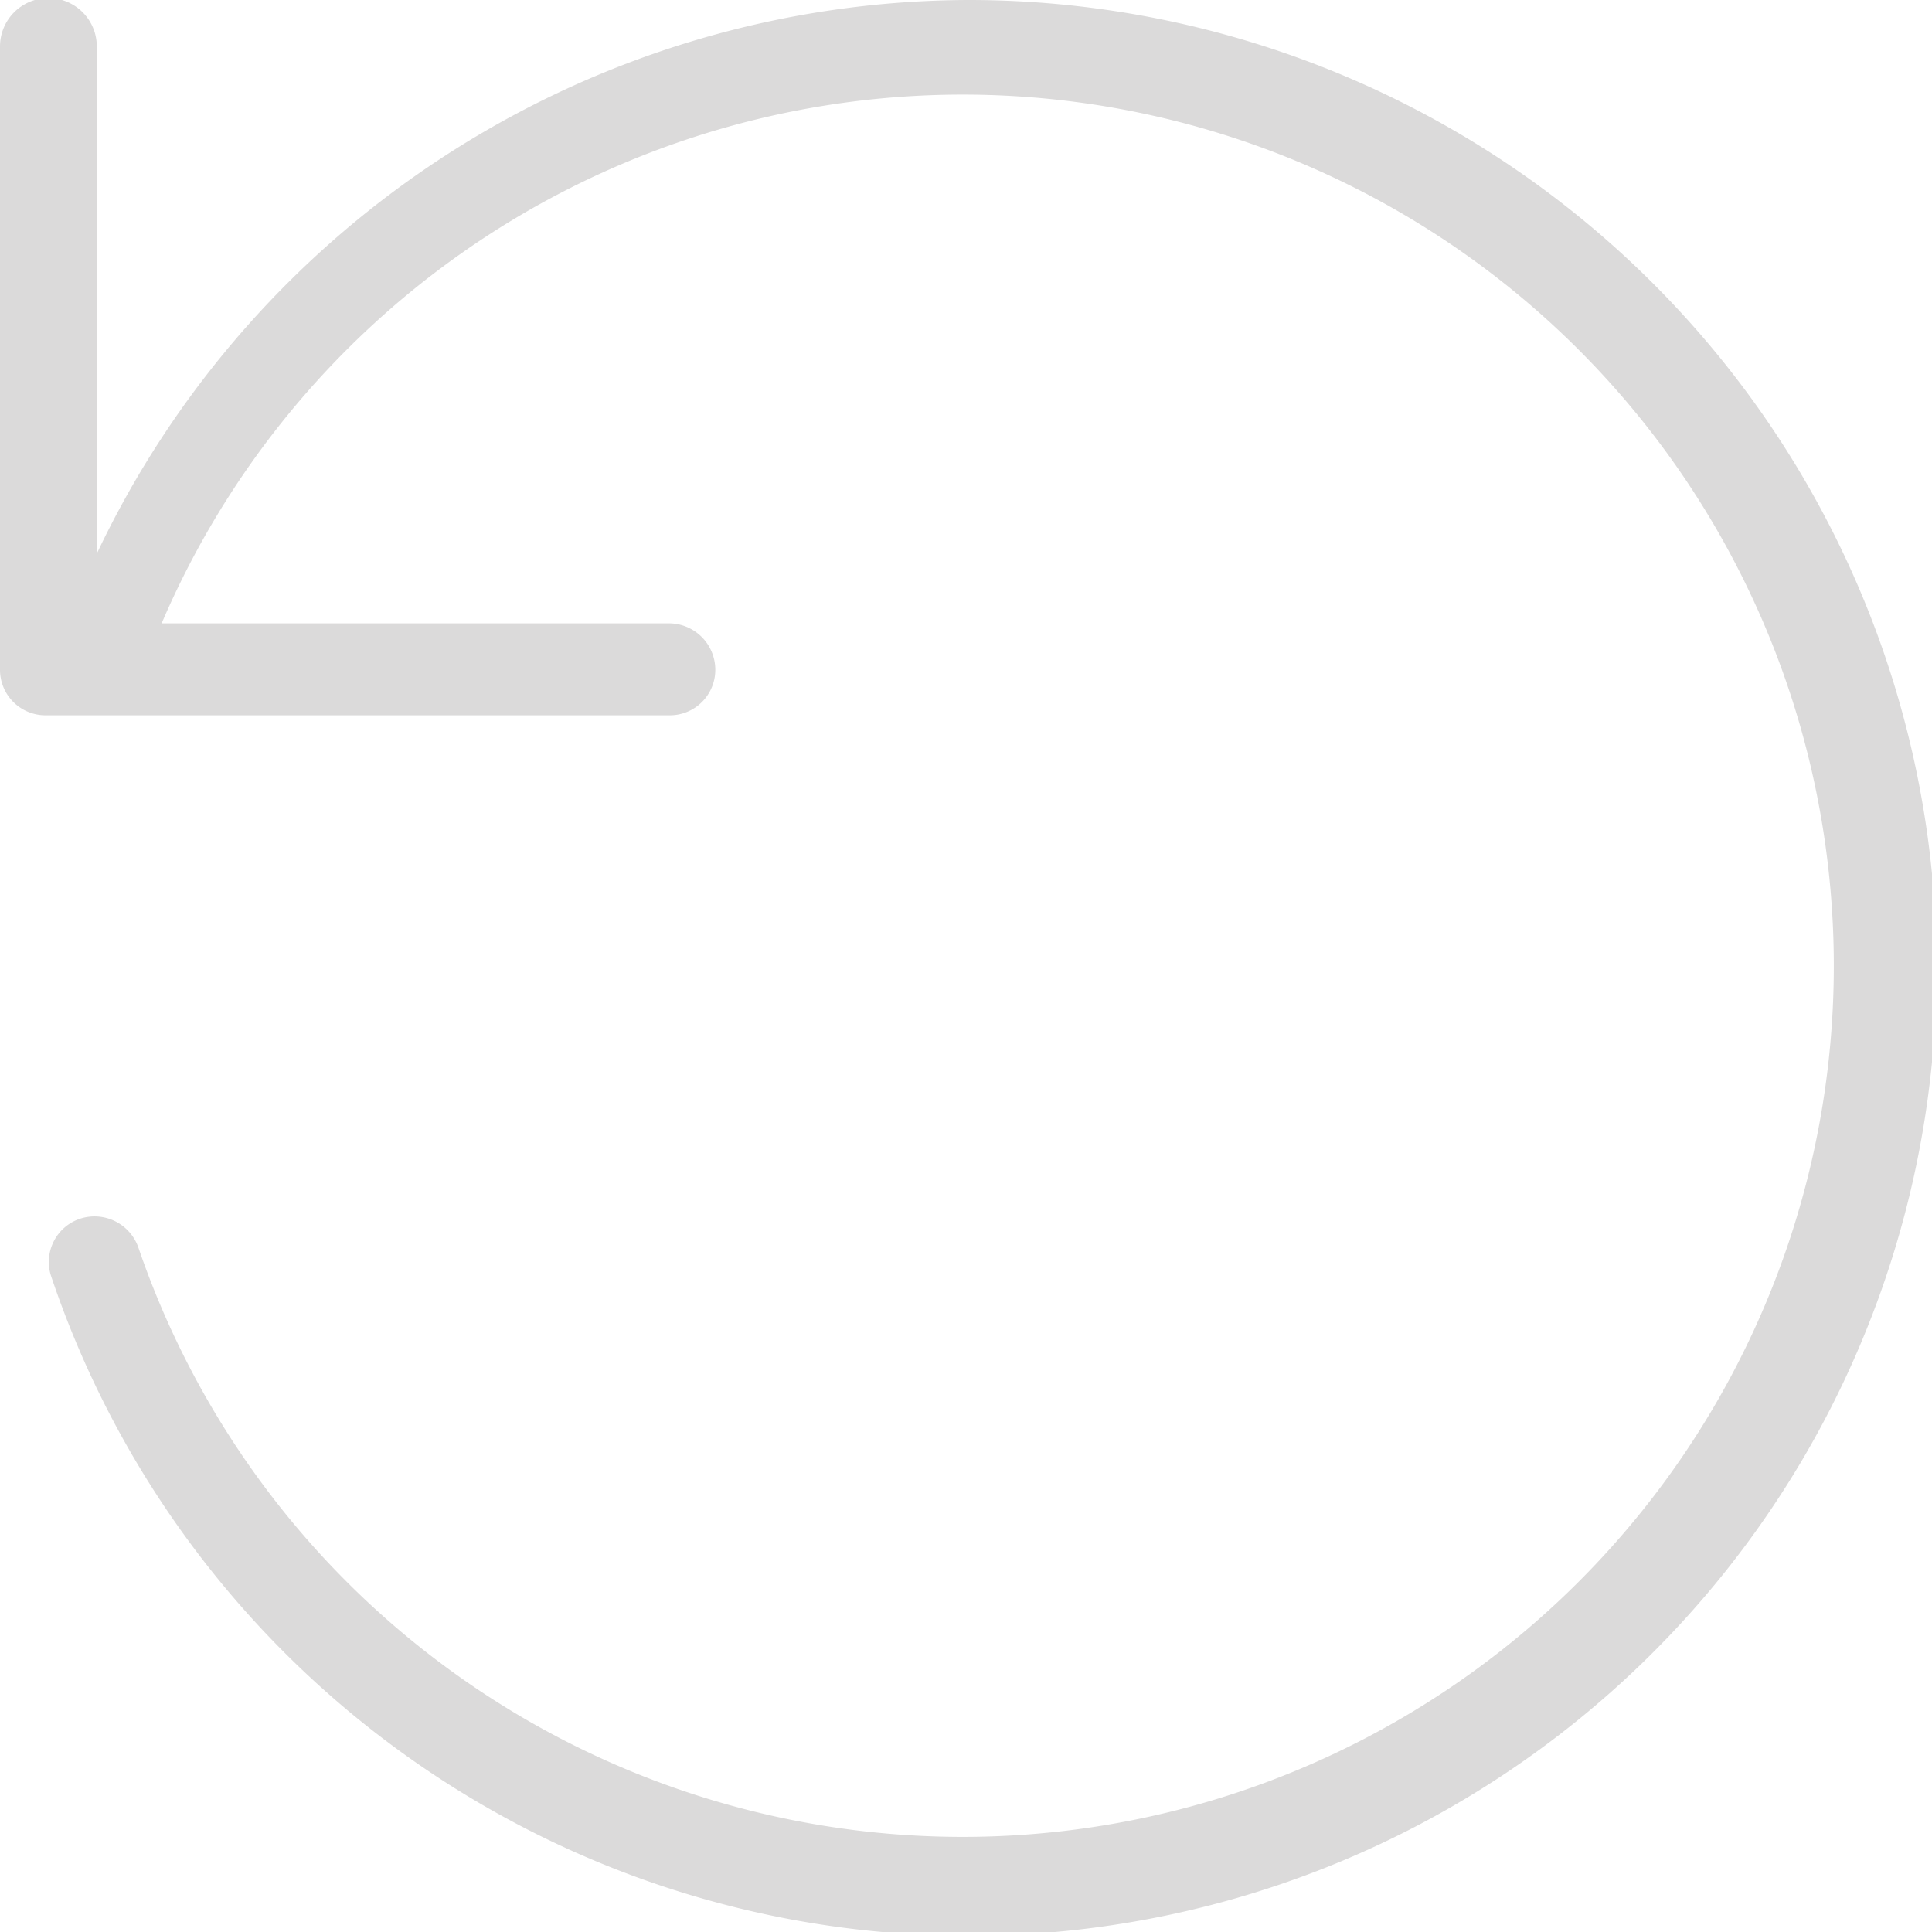 <svg xmlns="http://www.w3.org/2000/svg" viewBox="0 0 19.96 19.96">
  <title>Asset 6</title>
  <path d="M10,0A10,10,0,0,0,1,5.72V.48A.48.48,0,1,0,0,.48V6.92a.47.47,0,0,0,.47.47H6.92a.47.47,0,0,0,.47-.47.48.48,0,0,0-.47-.48H1.67a9,9,0,1,1-.24,6.45.48.48,0,0,0-.6-.3.47.47,0,0,0-.3.6A10,10,0,1,0,10,0Z" fill="#dbdada"/>
</svg>
